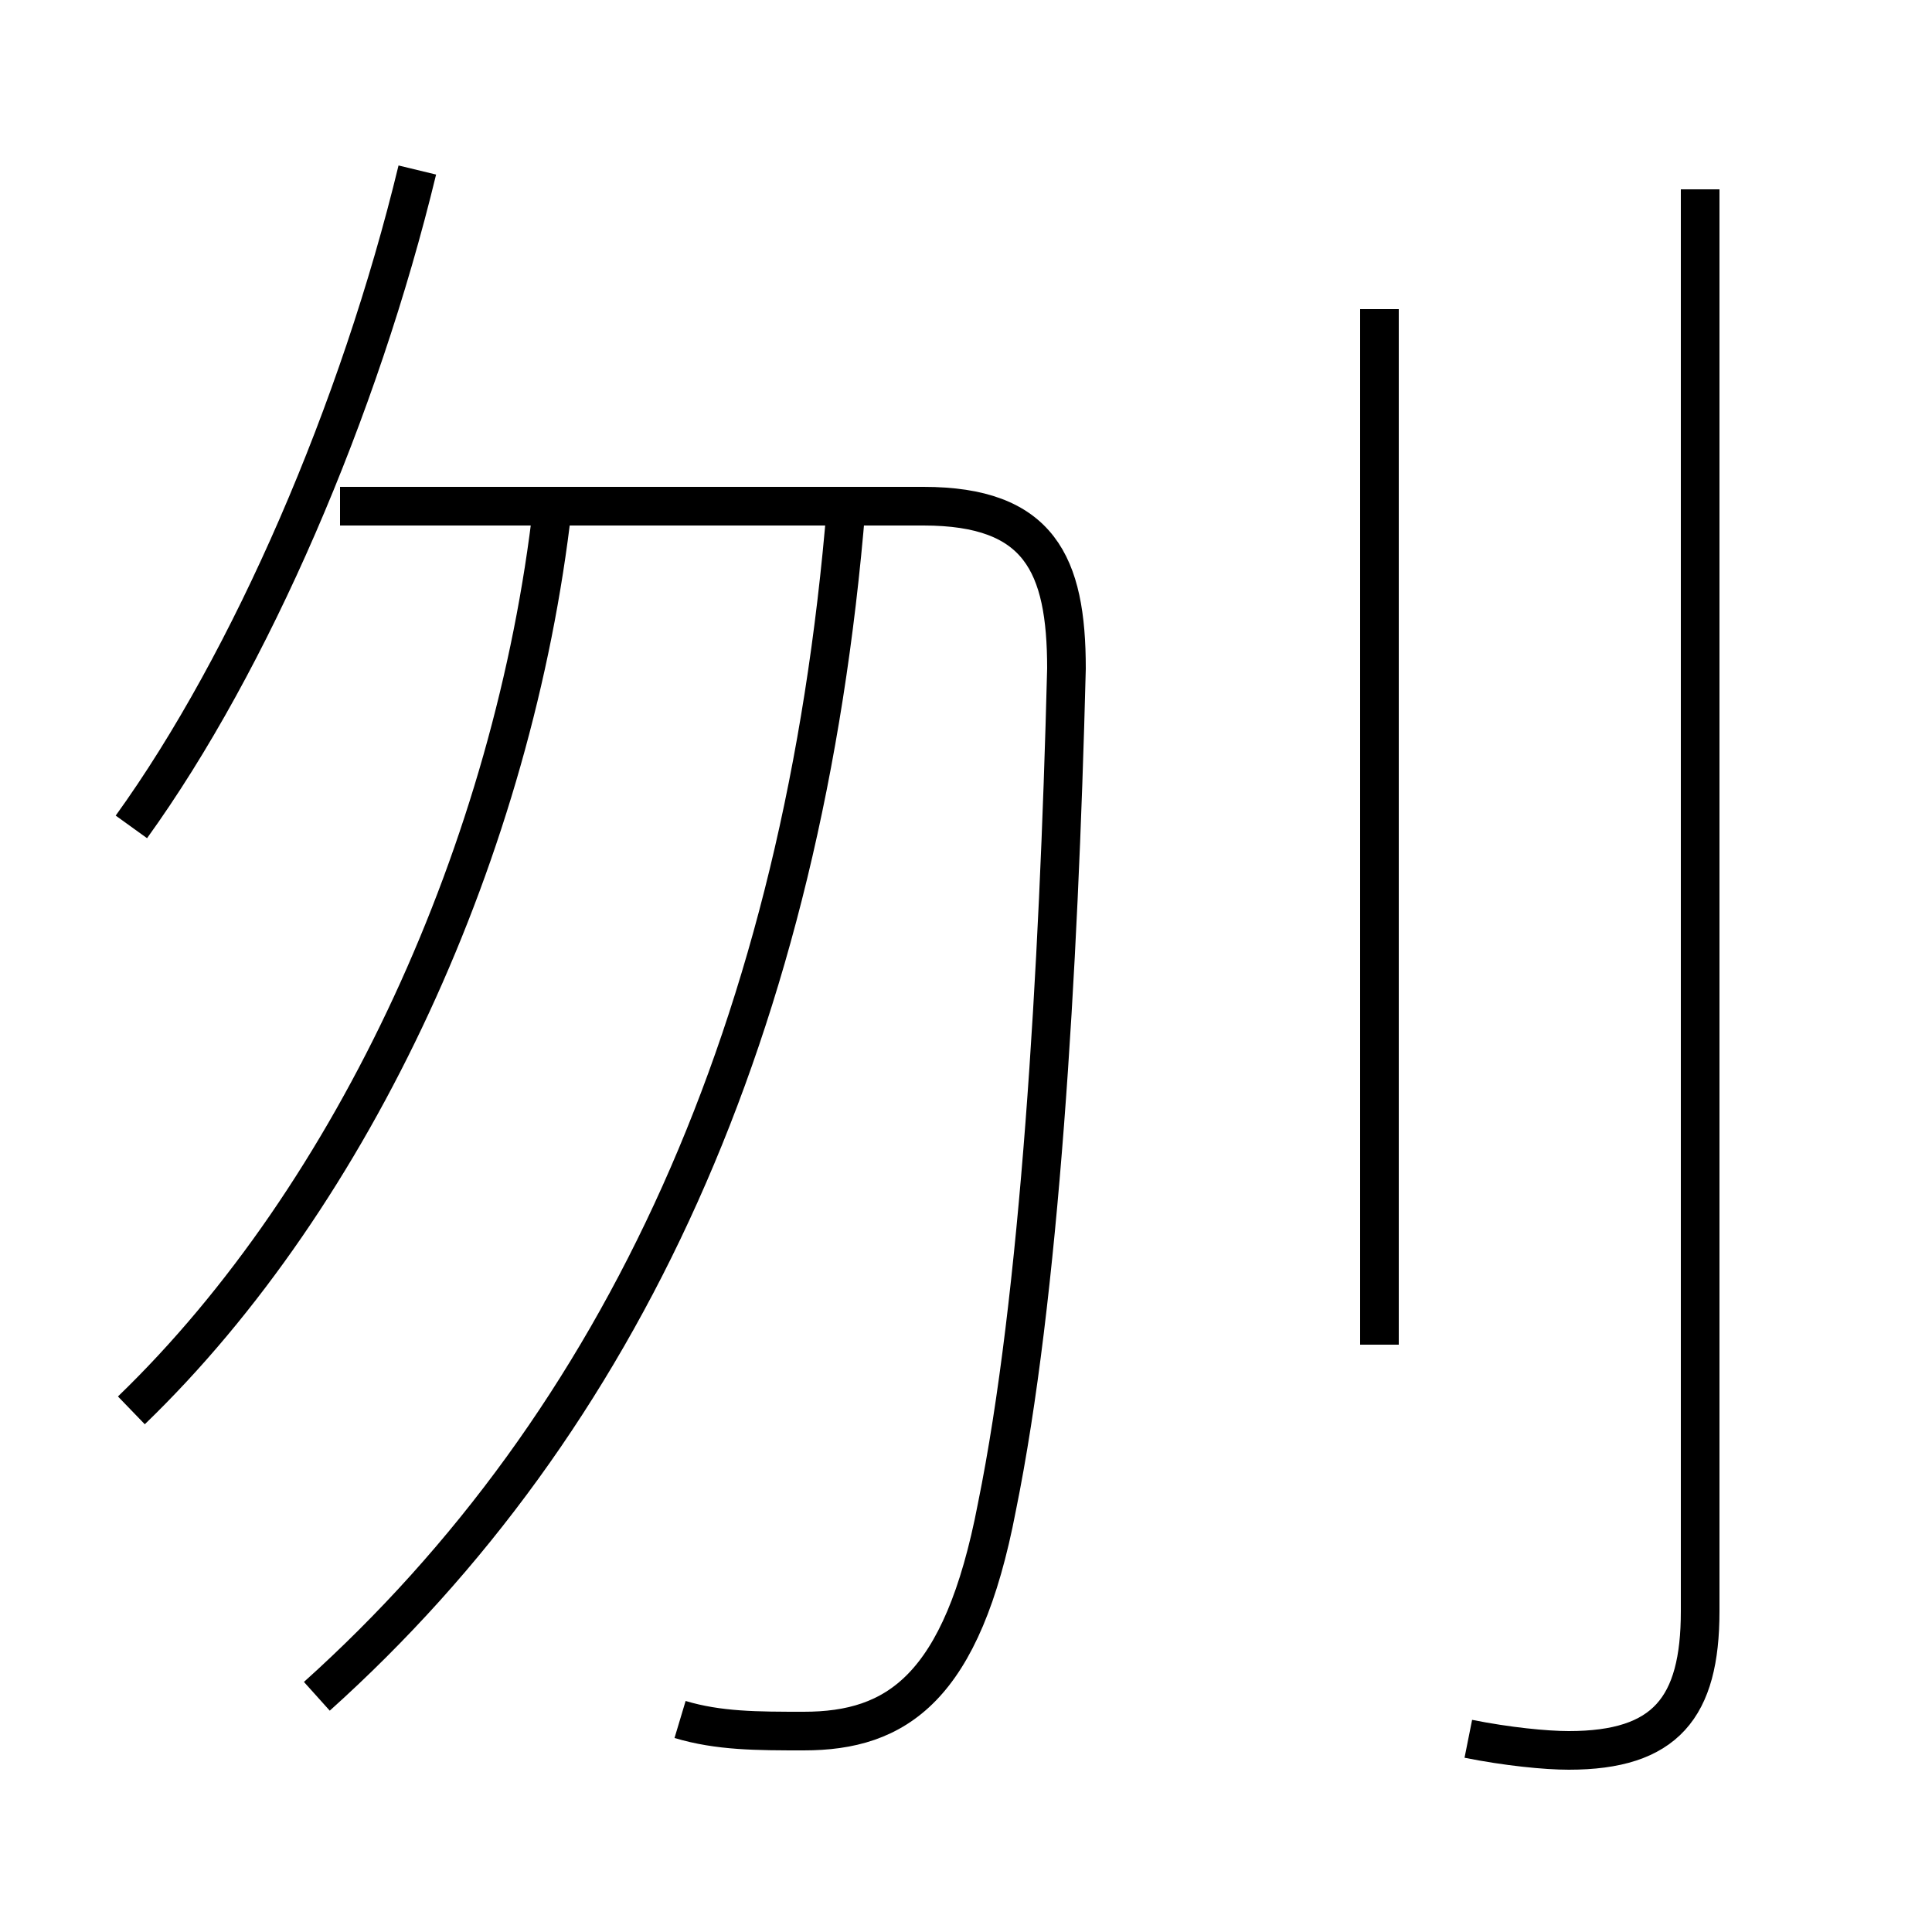 <?xml version='1.0' encoding='utf8'?>
<svg viewBox="0.0 -6.0 50.0 50.0" version="1.1" xmlns="http://www.w3.org/2000/svg">
<rect x="0.0" y="-6.0" width="50.0" height="50.0" fill="#808080" stroke="none"/>
<rect x="-1000" y="-1000" width="2000" height="2000" stroke="white" fill="white"/>
<g style="fill:white;stroke:#000000;  stroke-width:1">
<path d="M 38.0 1.0 C 39.0 1.2 40.0 1.3 40.6 1.3 C 43.1 1.3 44.0 0.2 44.0 -2.3 L 44.0 -39.1 M 3.4 -7.5 C 9.2 -13.1 13.3 -22.1 14.3 -30.9 M 8.2 -0.1 C 16.1 -7.2 20.8 -17.4 21.9 -30.9 M 17.6 0.5 C 18.6 0.8 19.6 0.8 20.8 0.8 C 23.2 0.8 24.9 -0.3 25.8 -5.0 C 26.9 -10.4 27.4 -18.8 27.6 -26.7 C 27.6 -29.4 26.9 -30.9 23.9 -30.9 L 8.8 -30.9 M 3.4 -22.6 C 6.5 -26.9 9.3 -33.4 10.8 -39.6 M 35.7 -9.2 L 35.7 -36.0" transform="translate(0.0, 38.0)" />
</g>
</svg>